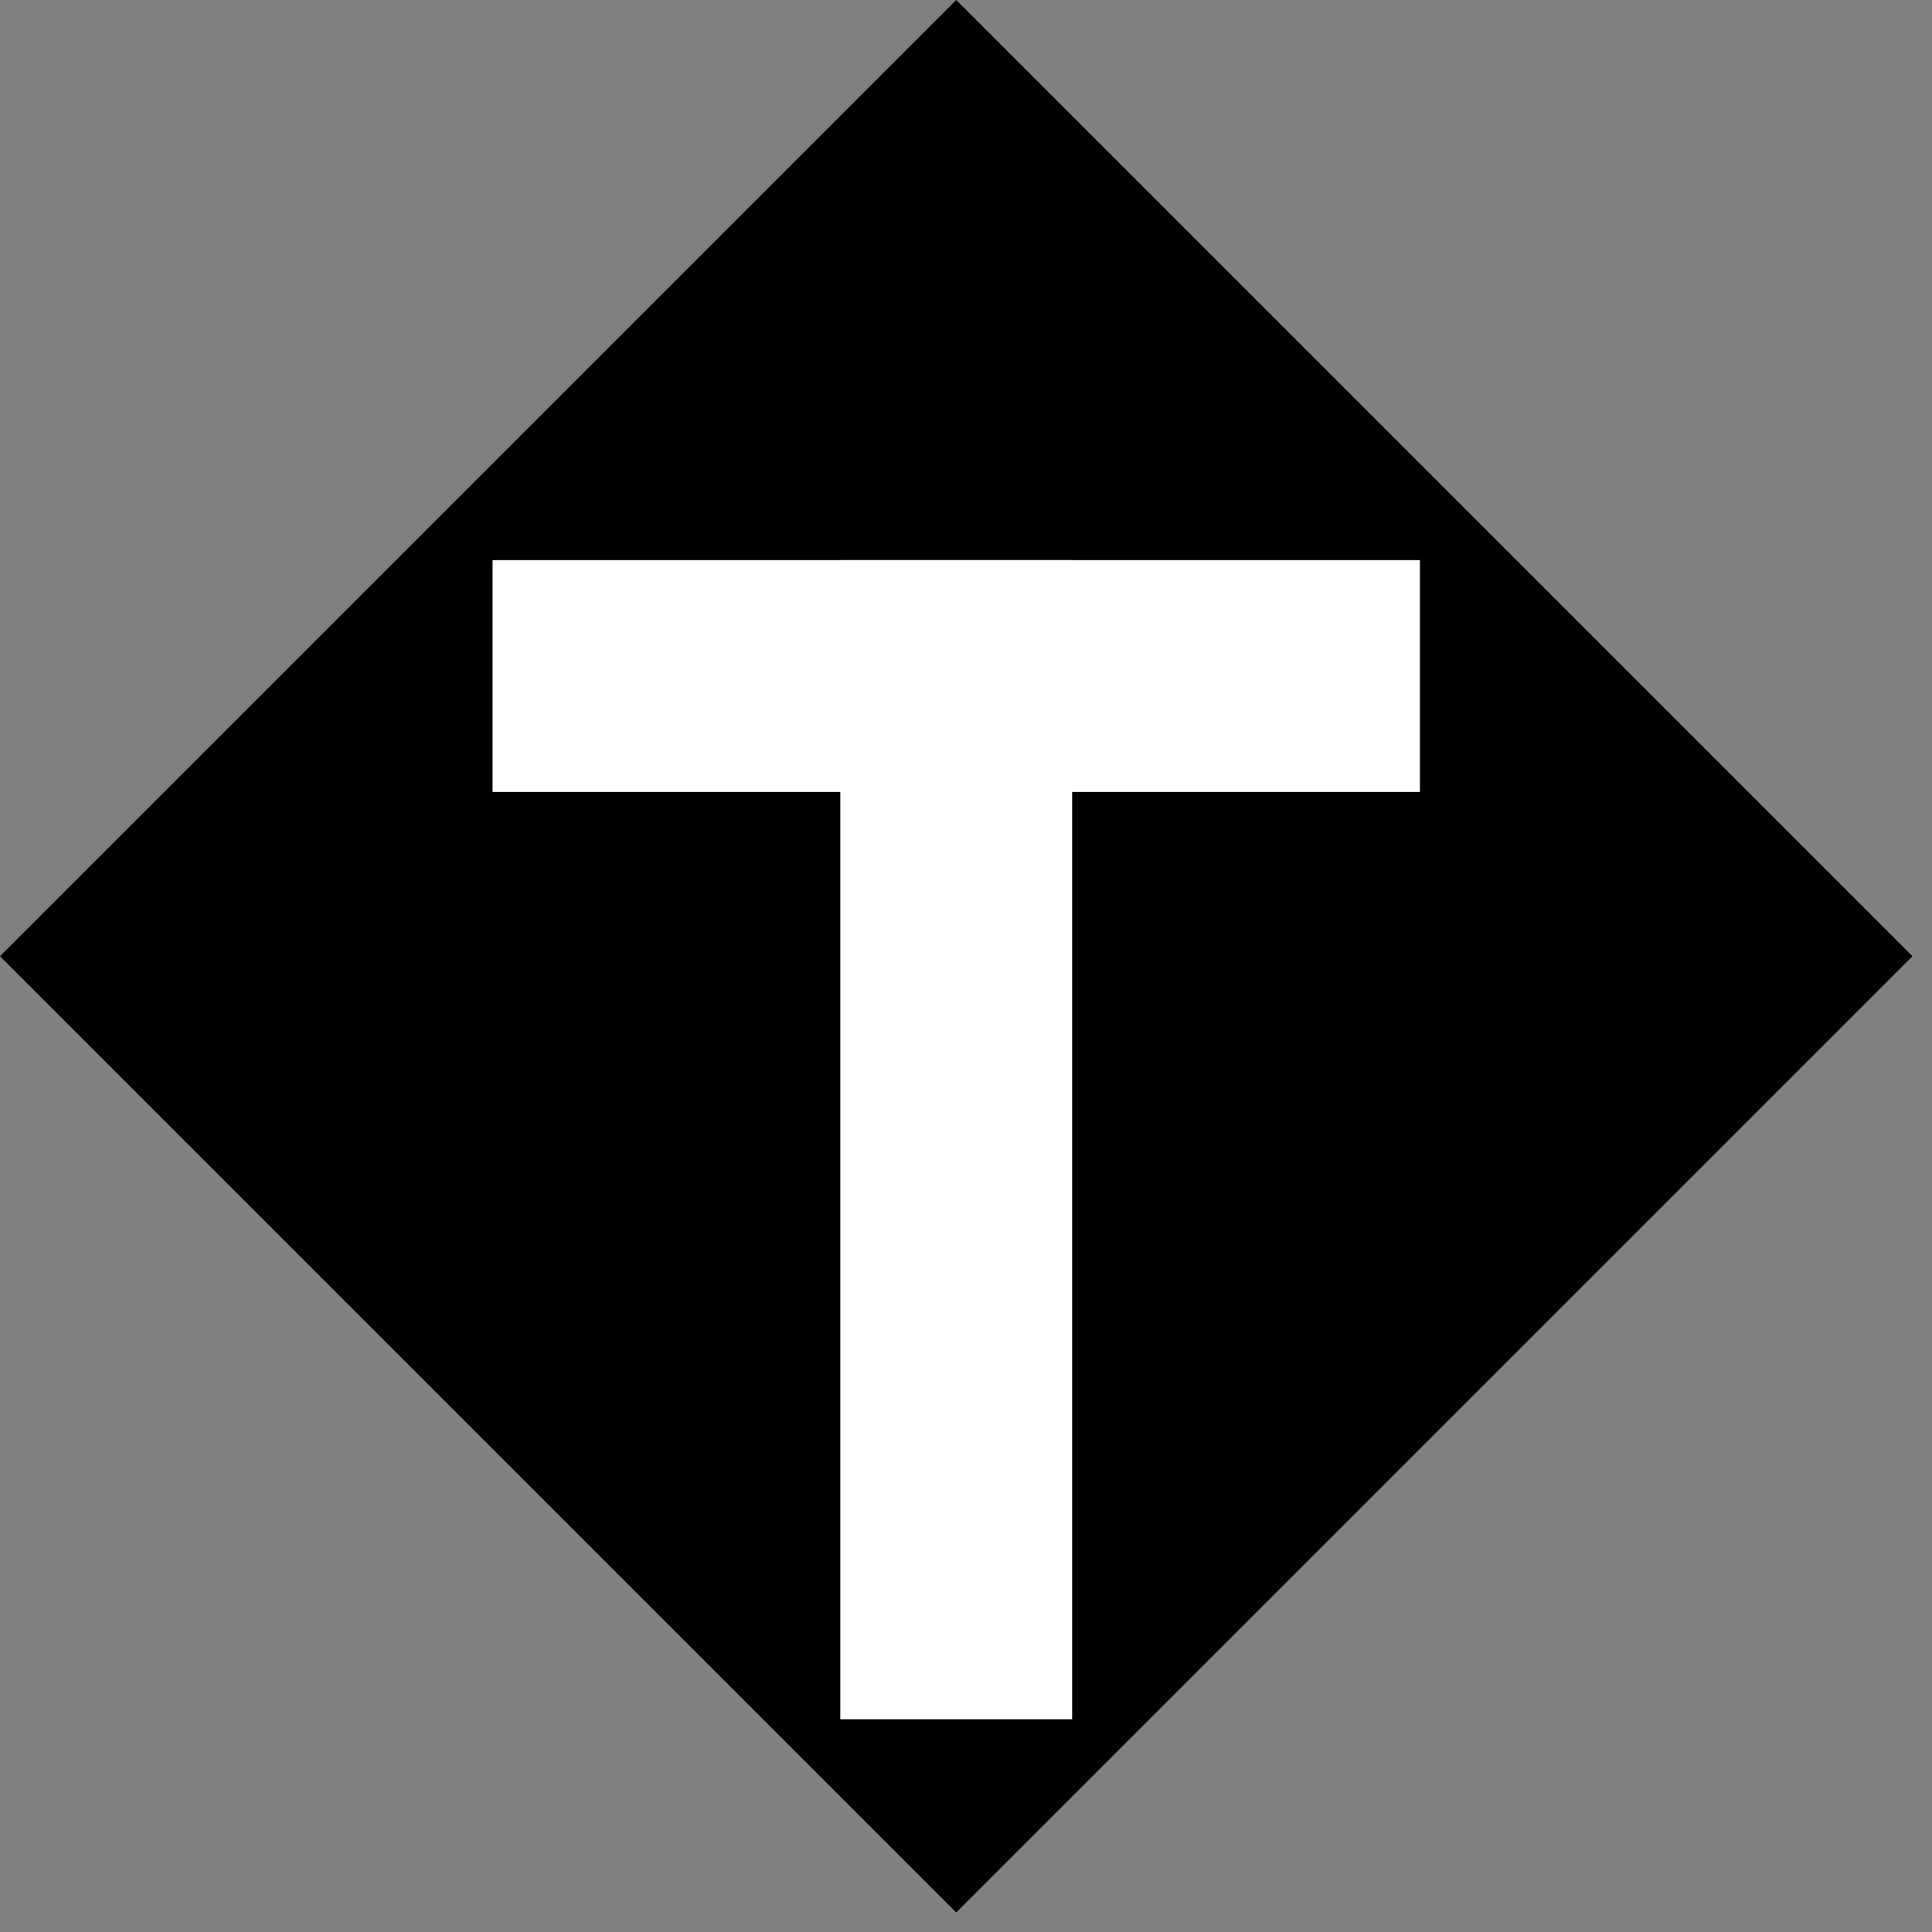 <?xml version="1.0" encoding="UTF-8" standalone="no"?>
<!-- Created with Inkscape (http://www.inkscape.org/) -->

<svg
   width="10"
   height="10"
   viewBox="0 0 2.646 2.646"
   version="1.1"
   id="svg1"
   xmlns="http://www.w3.org/2000/svg"
   xmlns:svg="http://www.w3.org/2000/svg">
  <rect x="0" y="0" width="2.646" height="2.646" fill="#808080" stroke="none"/>
  <defs
     id="defs1" />
  <g
     id="layer1"
     transform="scale(0.02)">
    <rect
       style="fill:#000000;fill-opacity:1;stroke:none;stroke-width:2.646;stroke-miterlimit:5"
       id="rect1"
       width="92.604"
       height="92.604"
       x="46.302"
       y="-46.302"
       transform="rotate(45)" />
    <path
       style="fill:none;fill-opacity:1;stroke:#ffffff;stroke-width:15.875;stroke-miterlimit:5;stroke-dasharray:none;stroke-opacity:1"
       d="M 65.481,117.733 V 38.358"
       id="path3" />
    <path
       style="fill:none;fill-opacity:1;stroke:#ffffff;stroke-width:15.875;stroke-miterlimit:5;stroke-dasharray:none;stroke-opacity:1"
       d="M 33.731,46.295 H 97.231"
       id="path6" />
  </g>
</svg>
